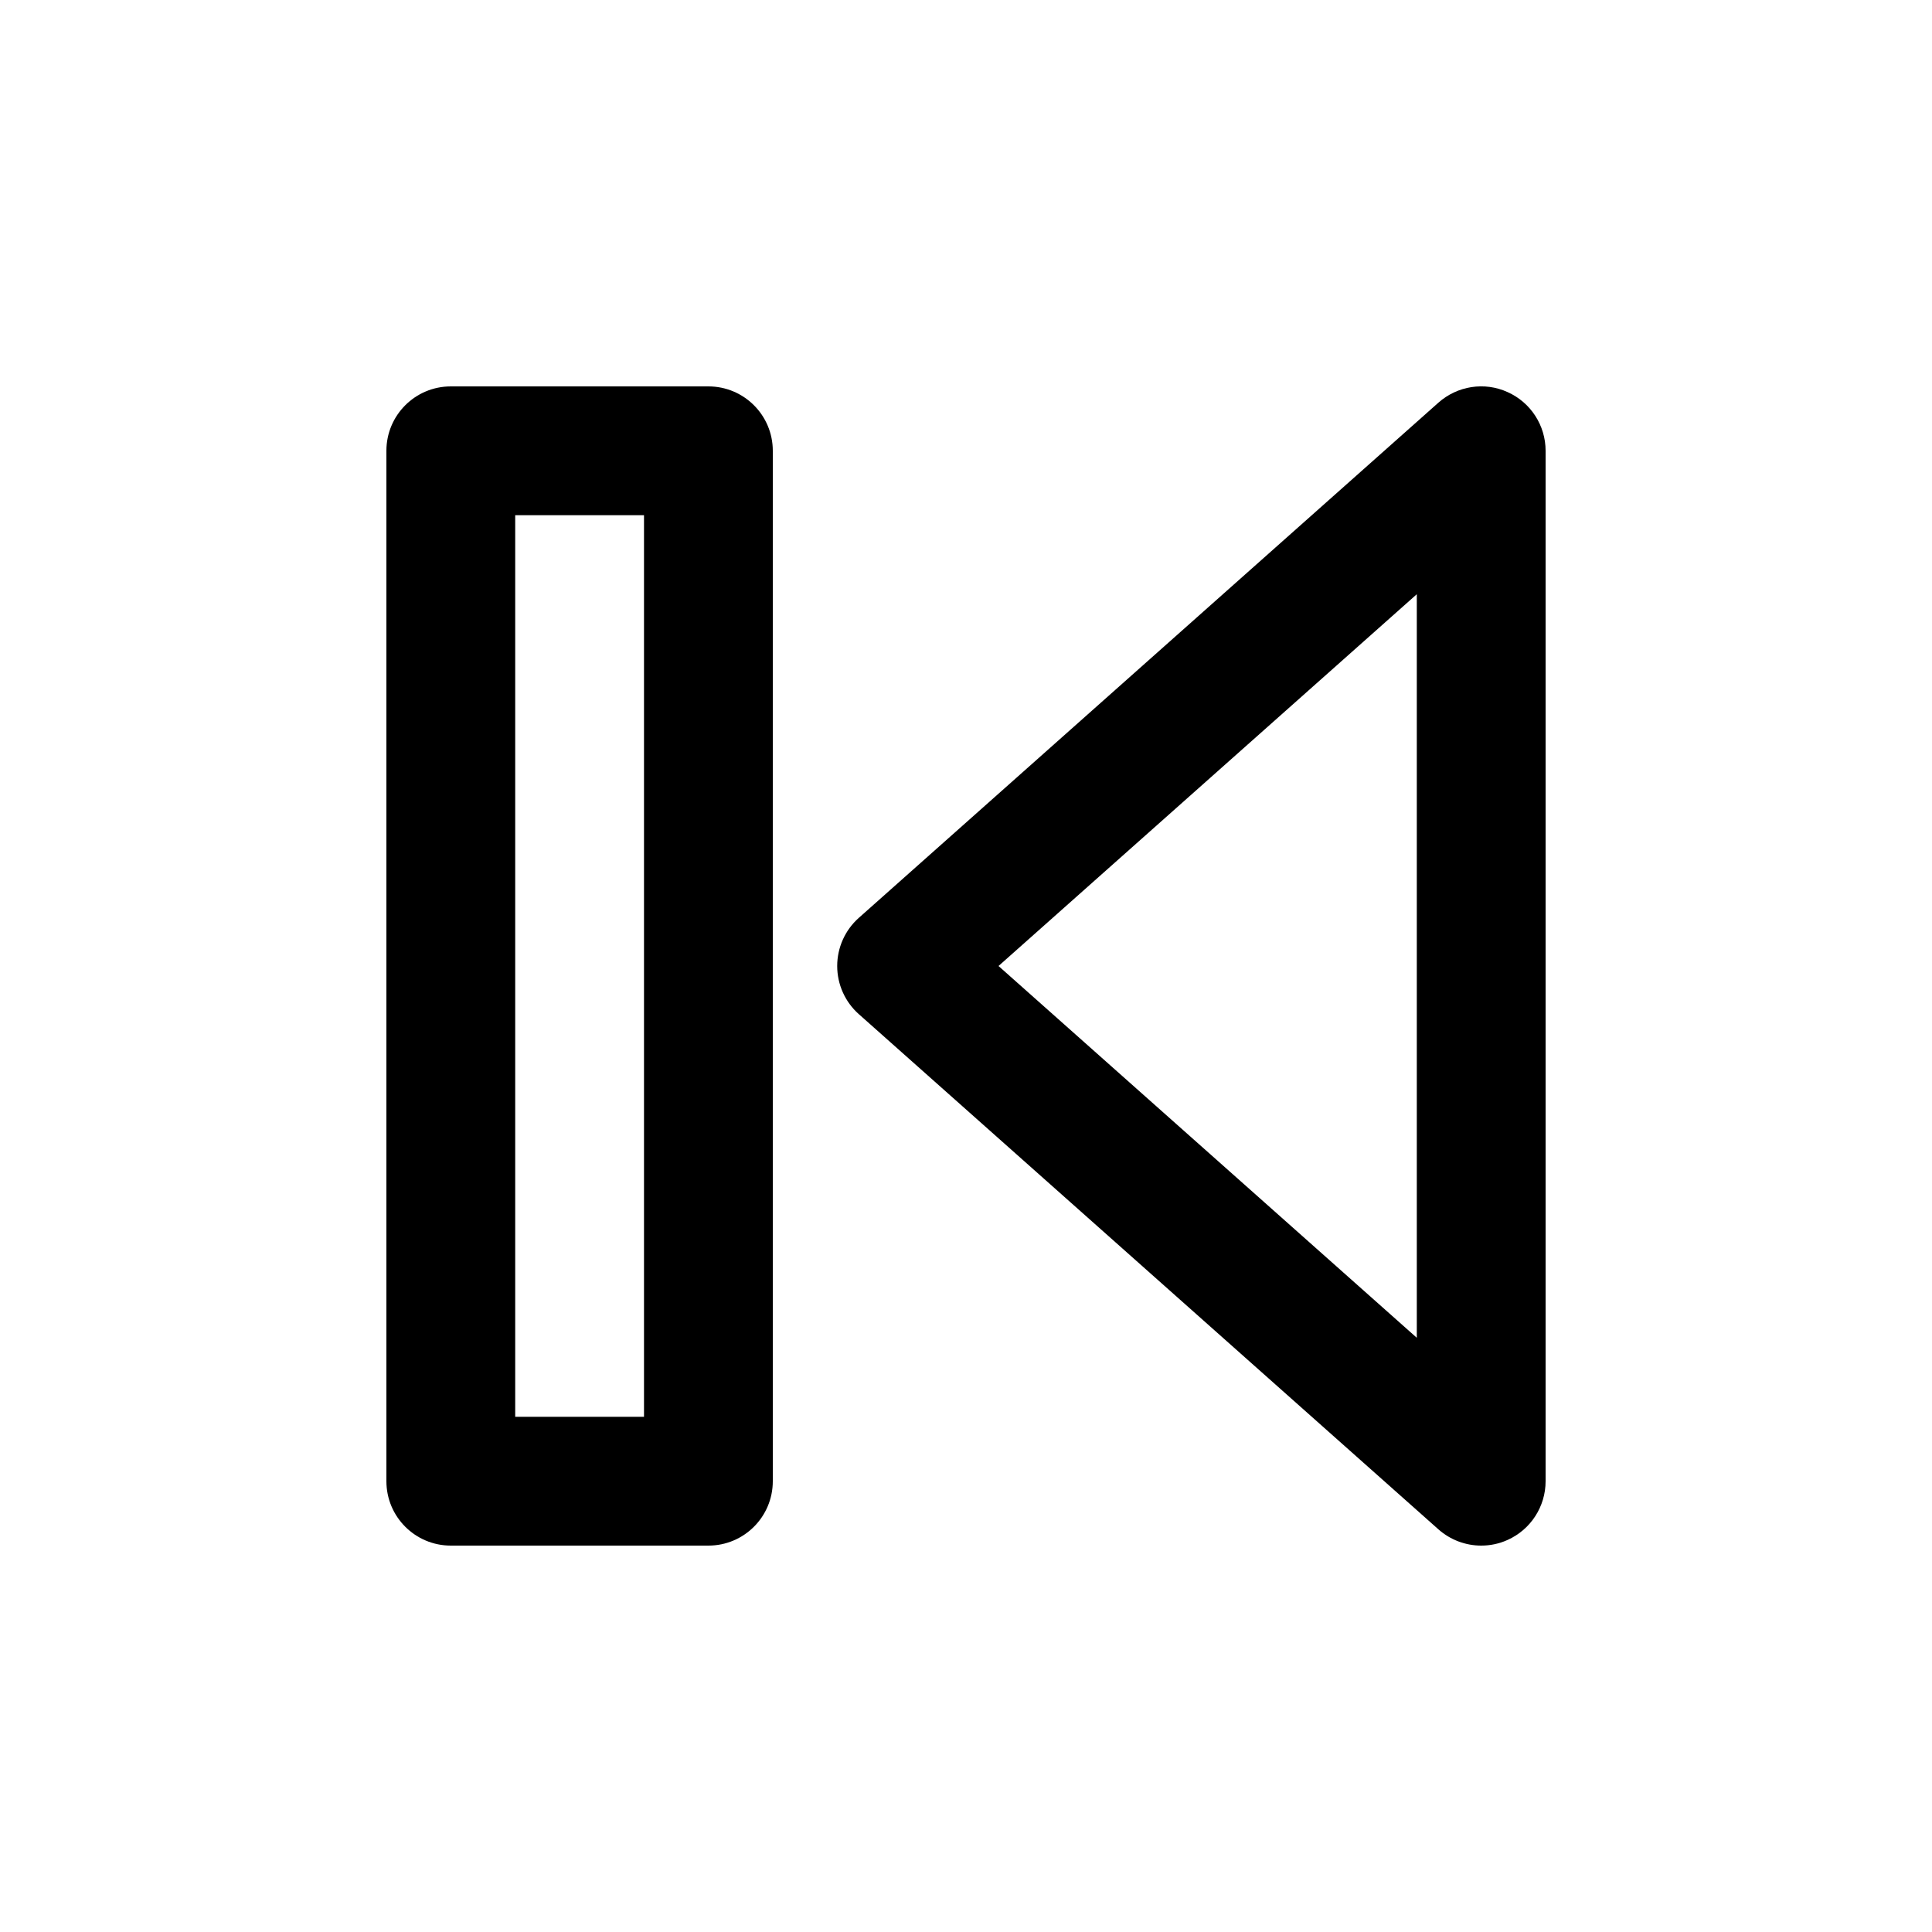 <?xml version="1.0" encoding="utf-8"?>
<!-- Generator: Adobe Illustrator 16.2.0, SVG Export Plug-In . SVG Version: 6.00 Build 0)  -->
<!DOCTYPE svg PUBLIC "-//W3C//DTD SVG 1.1//EN" "http://www.w3.org/Graphics/SVG/1.1/DTD/svg11.dtd">
<svg version="1.1" id="Layer_1" xmlns="http://www.w3.org/2000/svg" xmlns:xlink="http://www.w3.org/1999/xlink" x="0px" y="0px"
	 width="30px" height="30px" viewBox="0 0 30 30" enable-background="new 0 0 30 30" xml:space="preserve">
<g>
	<path d="M11,24H7c-0.552,0-1-0.447-1-1V7c0-0.553,0.448-1,1-1h4c0.552,0,1,0.447,1,1v16C12,23.553,11.552,24,11,24z M8,22h2V8H8
		V22z"/>
	<path d="M23,24c-0.24,0-0.478-0.087-0.665-0.253l-9-8C13.122,15.558,13,15.285,13,15s0.122-0.558,0.335-0.747l9-8
		c0.295-0.262,0.716-0.328,1.074-0.165C23.769,6.249,24,6.606,24,7v16c0,0.394-0.231,0.751-0.59,0.912
		C23.278,23.972,23.139,24,23,24z M15.505,15L22,20.773V9.227L15.505,15z"/>
</g>
</svg>
